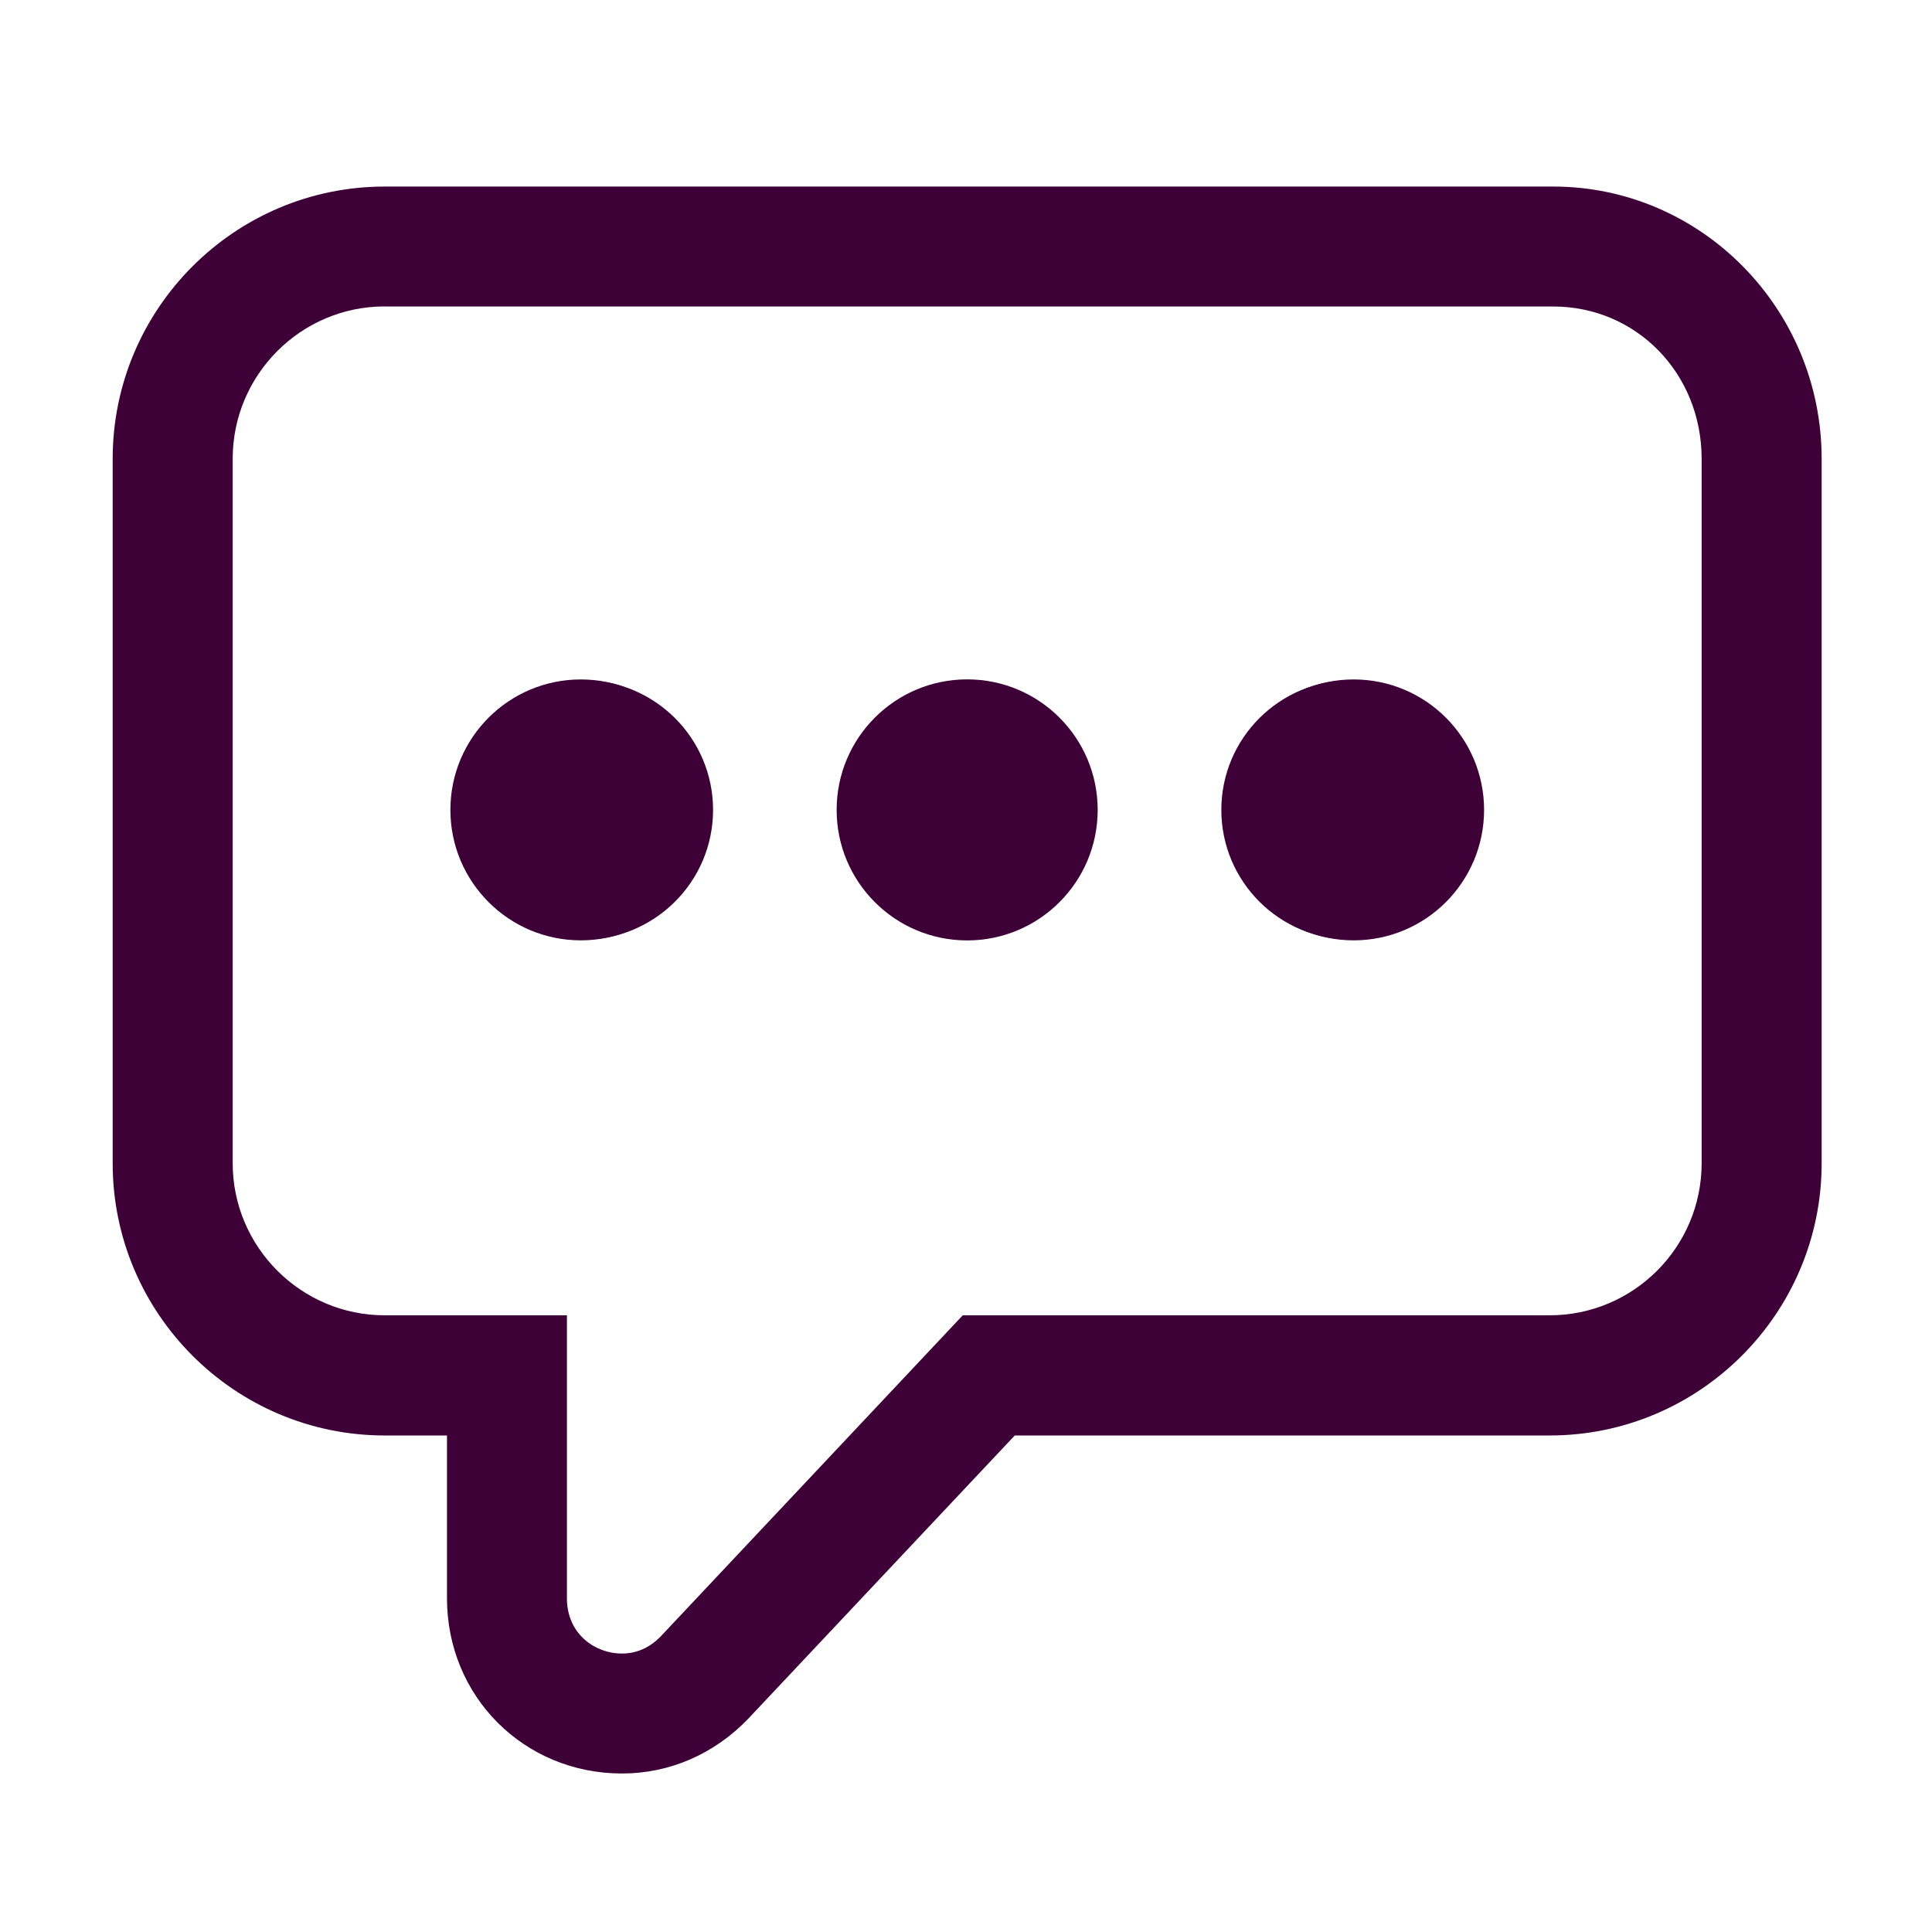 <?xml version="1.0" encoding="utf-8"?>
<!-- Generator: Adobe Illustrator 16.0.0, SVG Export Plug-In . SVG Version: 6.00 Build 0)  -->
<!DOCTYPE svg PUBLIC "-//W3C//DTD SVG 1.1//EN" "http://www.w3.org/Graphics/SVG/1.1/DTD/svg11.dtd">
<svg version="1.1" id="Layer_1" xmlns="http://www.w3.org/2000/svg" xmlns:xlink="http://www.w3.org/1999/xlink" x="0px" y="0px"
	 width="25px" height="25px" viewBox="0 0 25 25" enable-background="new 0 0 25 25" xml:space="preserve">
<g>
	<g>
		<path fill="#3D0137" d="M8.049,22.949c-1.269,0-2.265-0.996-2.265-2.267v-2.107H4.979c-1.942,0-3.521-1.581-3.521-3.522V5.937
			c0-1.942,1.579-3.523,3.521-3.523h15.118c1.916,0,3.475,1.581,3.475,3.523v9.116c0,1.941-1.578,3.522-3.519,3.522h-6.922
			l-3.444,3.66C9.246,22.697,8.666,22.949,8.049,22.949z M4.978,3.965c-1.083,0-1.967,0.884-1.967,1.971v9.116
			c0,1.084,0.884,1.968,1.967,1.968h2.358v3.662c0,0.464,0.367,0.715,0.711,0.715c0.135,0,0.329-0.039,0.509-0.229l3.902-4.148
			h7.593c1.085,0,1.968-0.881,1.968-1.968V5.937c0-1.105-0.844-1.971-1.922-1.971H4.978z"/>
	</g>
	<g>
		<circle fill="#3D0137" cx="7.549" cy="10.48" r="1.678"/>
		<circle fill="#3D0137" cx="12.515" cy="10.48" r="1.677"/>
		<circle fill="#3D0137" cx="17.482" cy="10.48" r="1.678"/>
		<circle fill="#3D0137" cx="7.516" cy="10.48" r="1.688"/>
		<circle fill="#3D0137" cx="12.515" cy="10.48" r="1.689"/>
		<circle fill="#3D0137" cx="17.516" cy="10.48" r="1.688"/>
	</g>
</g>
</svg>

